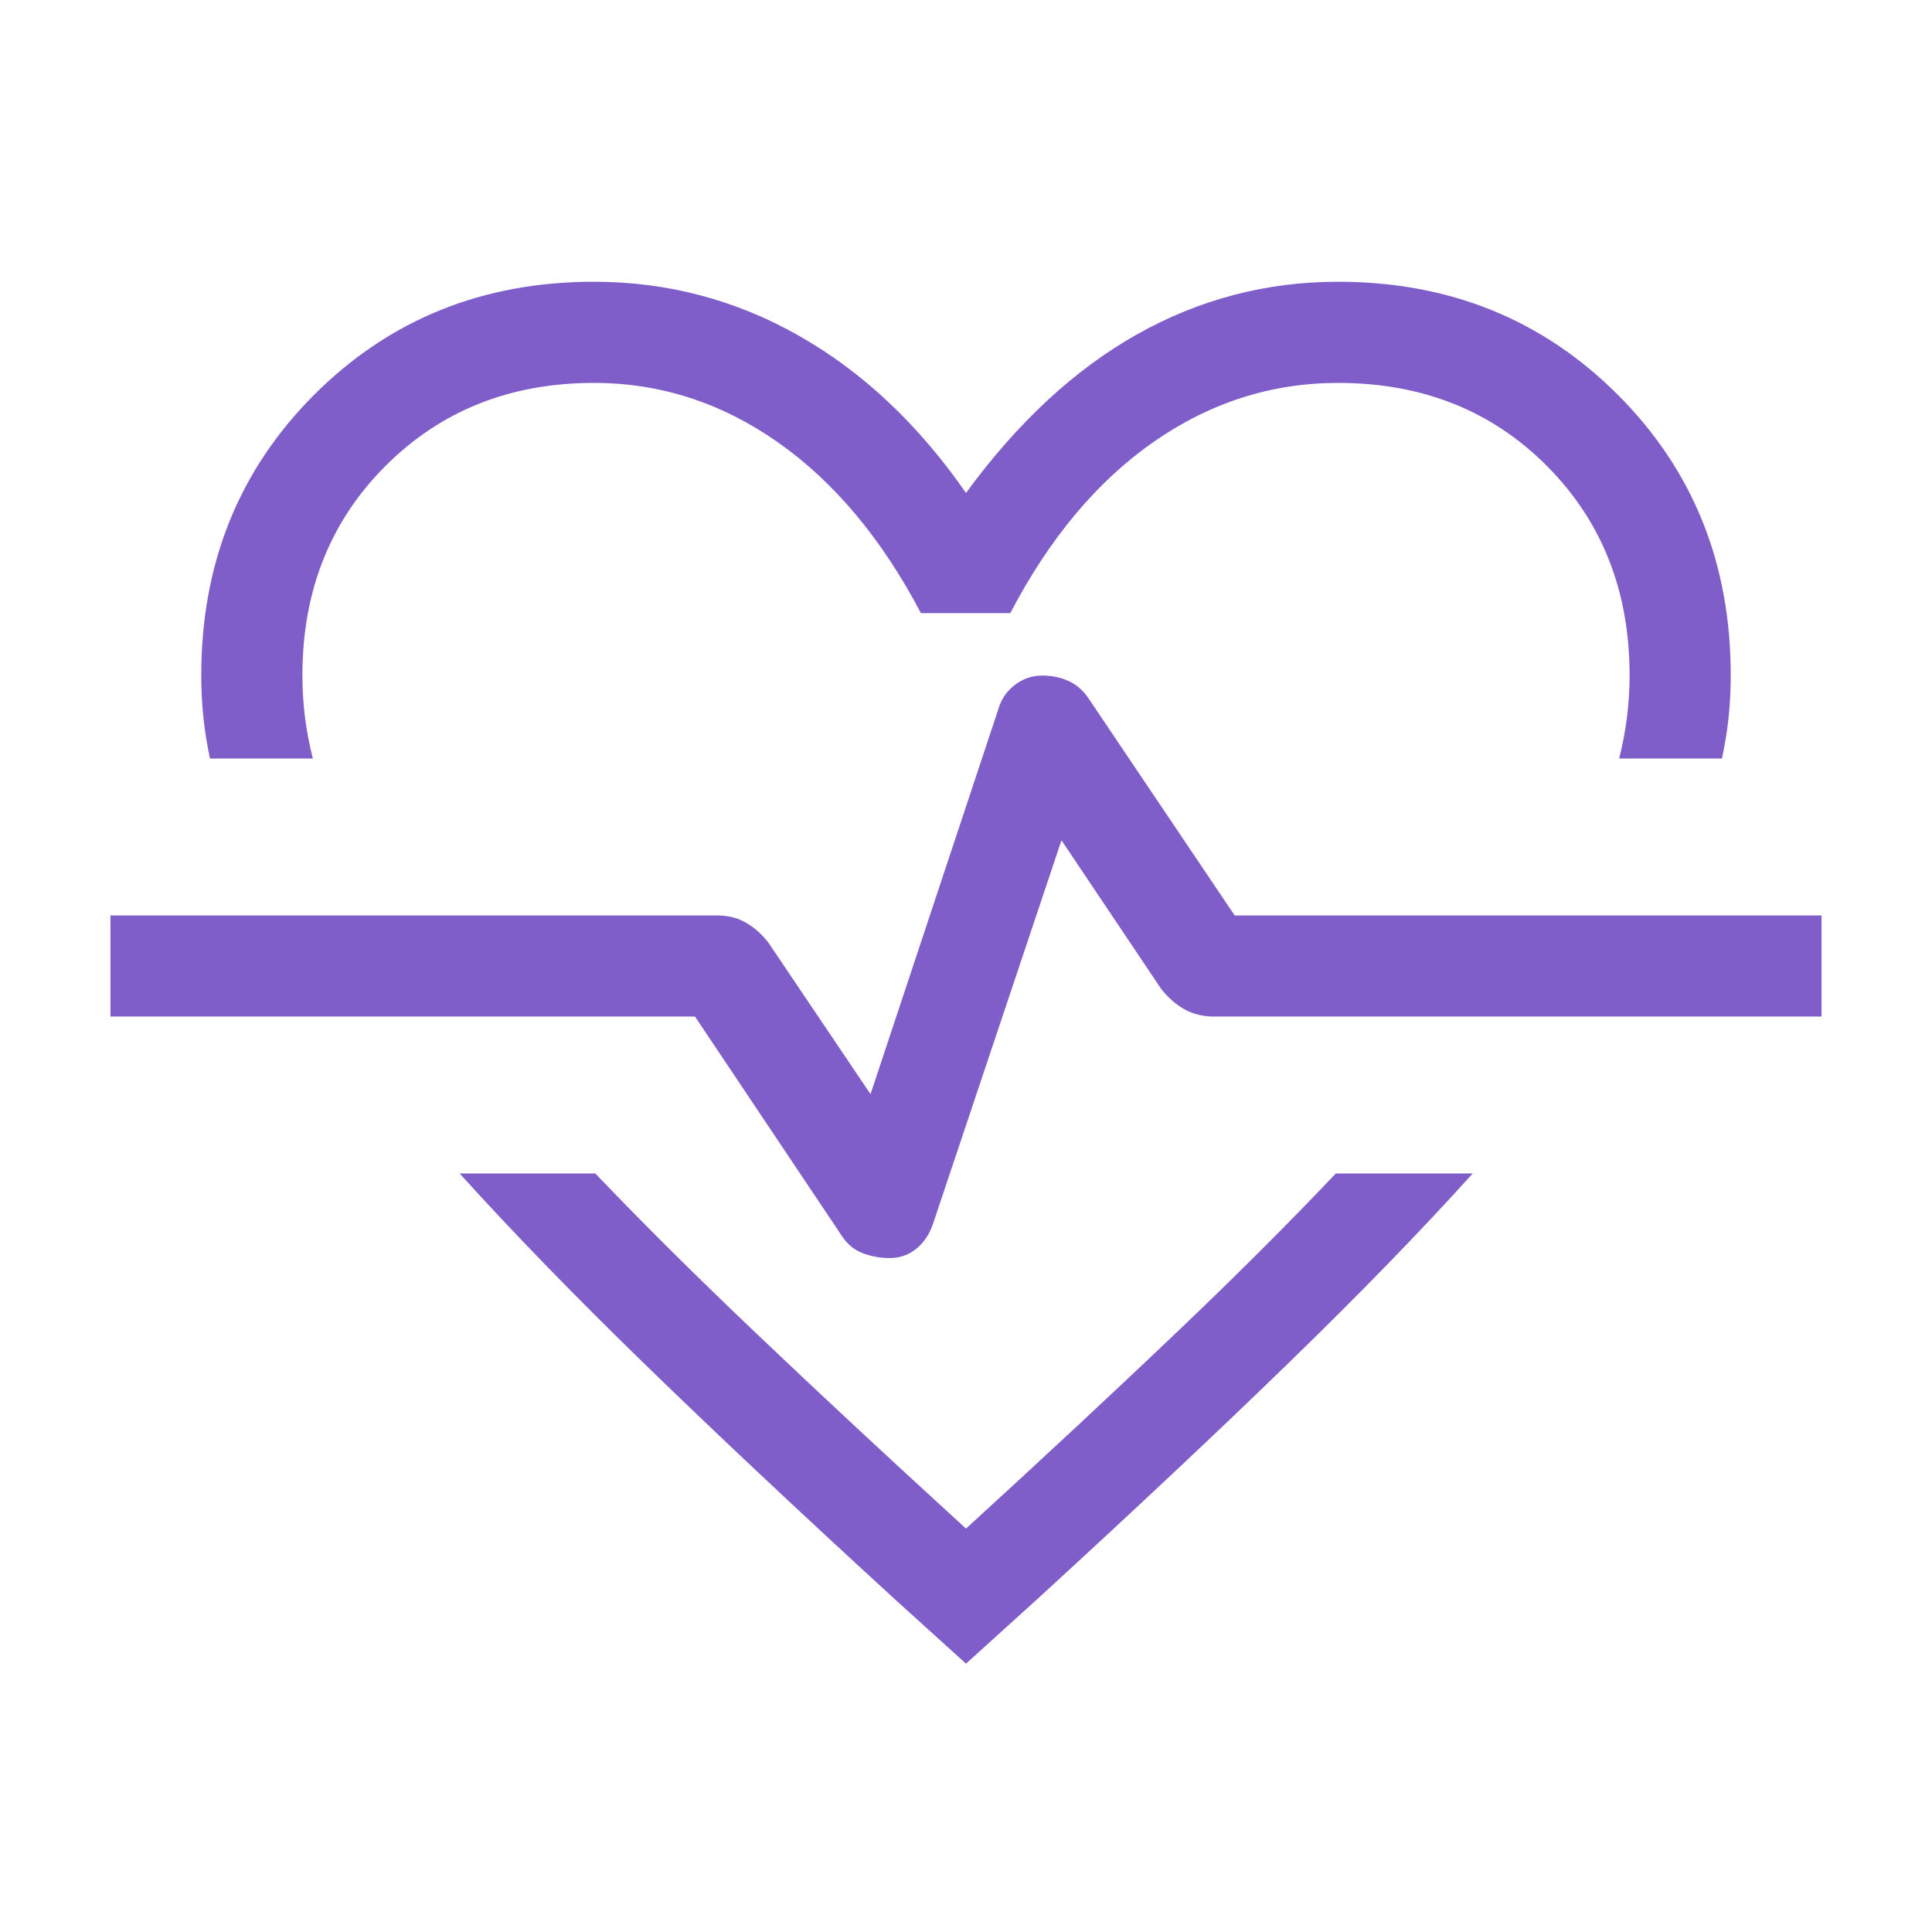 <svg width="36" height="36" viewBox="0 0 36 36" fill="none" xmlns="http://www.w3.org/2000/svg">
<mask id="mask0_6117_7058" style="mask-type:alpha" maskUnits="userSpaceOnUse" x="0" y="0" width="36" height="36">
<rect width="36" height="36" fill="#D9D9D9"/>
</mask>
<g mask="url(#mask0_6117_7058)">
<path d="M11.067 5.25C12.434 5.25 13.71 5.587 14.894 6.26C16.078 6.934 17.113 7.908 18 9.185C18.961 7.871 20.022 6.887 21.184 6.232C22.347 5.577 23.596 5.25 24.933 5.25C27.004 5.25 28.741 5.952 30.145 7.355C31.548 8.759 32.25 10.501 32.25 12.583C32.25 12.849 32.237 13.107 32.211 13.359C32.185 13.61 32.143 13.868 32.086 14.134H30.171C30.237 13.868 30.286 13.61 30.317 13.359C30.349 13.107 30.365 12.849 30.365 12.583C30.365 11.015 29.852 9.715 28.825 8.683C27.798 7.651 26.5 7.135 24.933 7.135C23.694 7.135 22.549 7.501 21.496 8.234C20.444 8.967 19.554 10.031 18.825 11.425H17.16C16.431 10.038 15.542 8.976 14.491 8.239C13.441 7.503 12.299 7.135 11.067 7.135C9.509 7.135 8.214 7.651 7.182 8.683C6.151 9.715 5.635 11.015 5.635 12.583C5.635 12.849 5.651 13.107 5.682 13.359C5.714 13.61 5.763 13.868 5.829 14.134H3.913C3.856 13.868 3.815 13.61 3.789 13.359C3.763 13.107 3.75 12.849 3.75 12.583C3.75 10.501 4.452 8.759 5.855 7.355C7.259 5.952 8.996 5.25 11.067 5.25ZM8.565 21.866H11.093C11.967 22.782 12.971 23.779 14.105 24.858C15.238 25.937 16.536 27.145 18 28.483C19.463 27.145 20.759 25.938 21.887 24.863C23.016 23.788 24.017 22.788 24.891 21.866H27.442C26.474 22.939 25.329 24.117 24.01 25.398C22.691 26.68 21.136 28.14 19.346 29.781L18 31L16.654 29.781C14.864 28.14 13.31 26.68 11.993 25.398C10.677 24.117 9.534 22.939 8.565 21.866ZM16.575 23.442C16.766 23.442 16.932 23.384 17.073 23.269C17.215 23.153 17.317 23.002 17.381 22.817L19.779 15.658L21.636 18.426C21.761 18.586 21.904 18.712 22.066 18.804C22.228 18.896 22.411 18.942 22.615 18.942H33.942V17.058H23.006L20.276 13.003C20.174 12.856 20.05 12.75 19.902 12.685C19.755 12.62 19.595 12.588 19.425 12.588C19.234 12.588 19.063 12.646 18.912 12.761C18.76 12.877 18.657 13.027 18.603 13.213L16.221 20.388L14.318 17.565C14.2 17.411 14.062 17.288 13.905 17.196C13.748 17.104 13.567 17.058 13.363 17.058H2.058V18.942H12.95L15.685 23.027C15.786 23.183 15.917 23.292 16.078 23.352C16.239 23.412 16.404 23.442 16.575 23.442Z" fill="#805EC9"/>
</g>
</svg>
